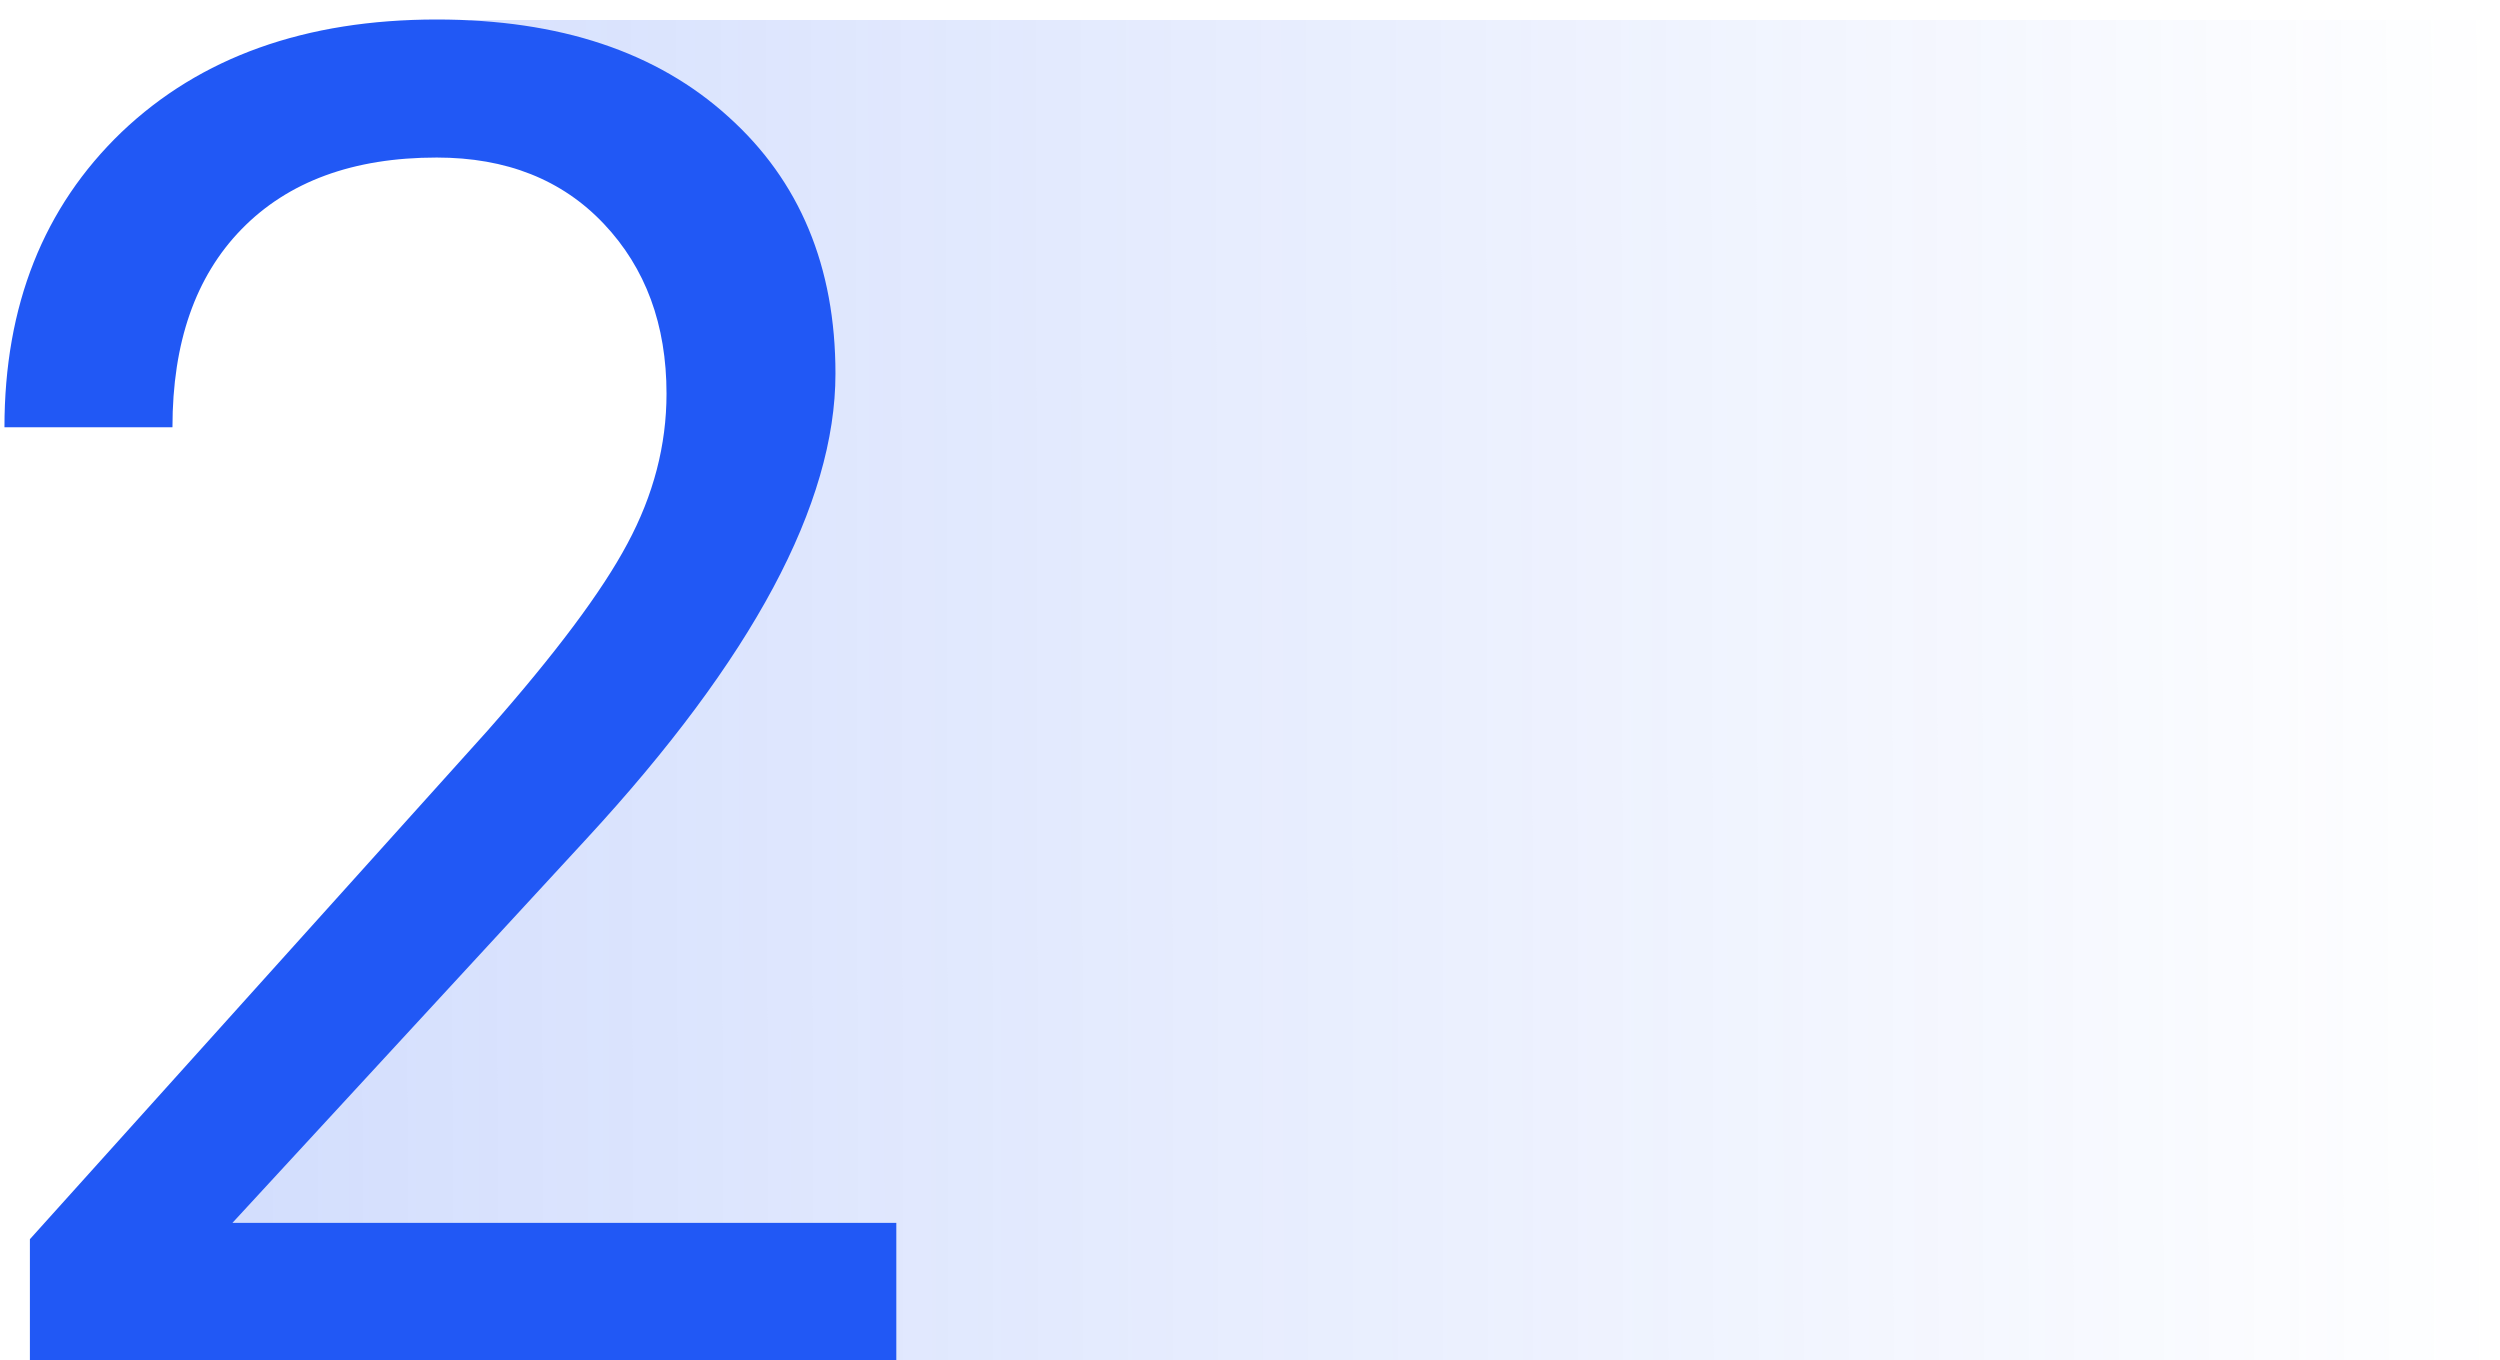 <svg width="125" height="68" fill="none" xmlns="http://www.w3.org/2000/svg"><path opacity=".2" d="M125 1H23.5L41 18.215 9 61.951 31 68h94V1z" fill="url(#paint0_linear_136_833)"/><path d="M44.816 68H1.495v-6.04L24.38 36.53c3.391-3.844 5.722-6.962 6.994-9.354 1.301-2.422 1.952-4.92 1.952-7.492 0-3.452-1.044-6.282-3.133-8.492-2.089-2.21-4.874-3.315-8.356-3.315-4.177 0-7.432 1.196-9.763 3.587-2.3 2.362-3.451 5.661-3.451 9.9h-8.4c0-6.085 1.952-11.005 5.857-14.759 3.937-3.753 9.19-5.63 15.758-5.63 6.146 0 11.005 1.62 14.577 4.859 3.572 3.208 5.358 7.492 5.358 12.85 0 6.51-4.147 14.26-12.442 23.25l-17.71 19.21h33.195V68z" fill="#2158F5"/><defs><linearGradient id="paint0_linear_136_833" x1="10.196" y1="29.694" x2="125.001" y2="29.49" gradientUnits="userSpaceOnUse"><stop stop-color="#2158F5"/><stop offset="1" stop-color="#2158F5" stop-opacity="0"/></linearGradient></defs></svg>